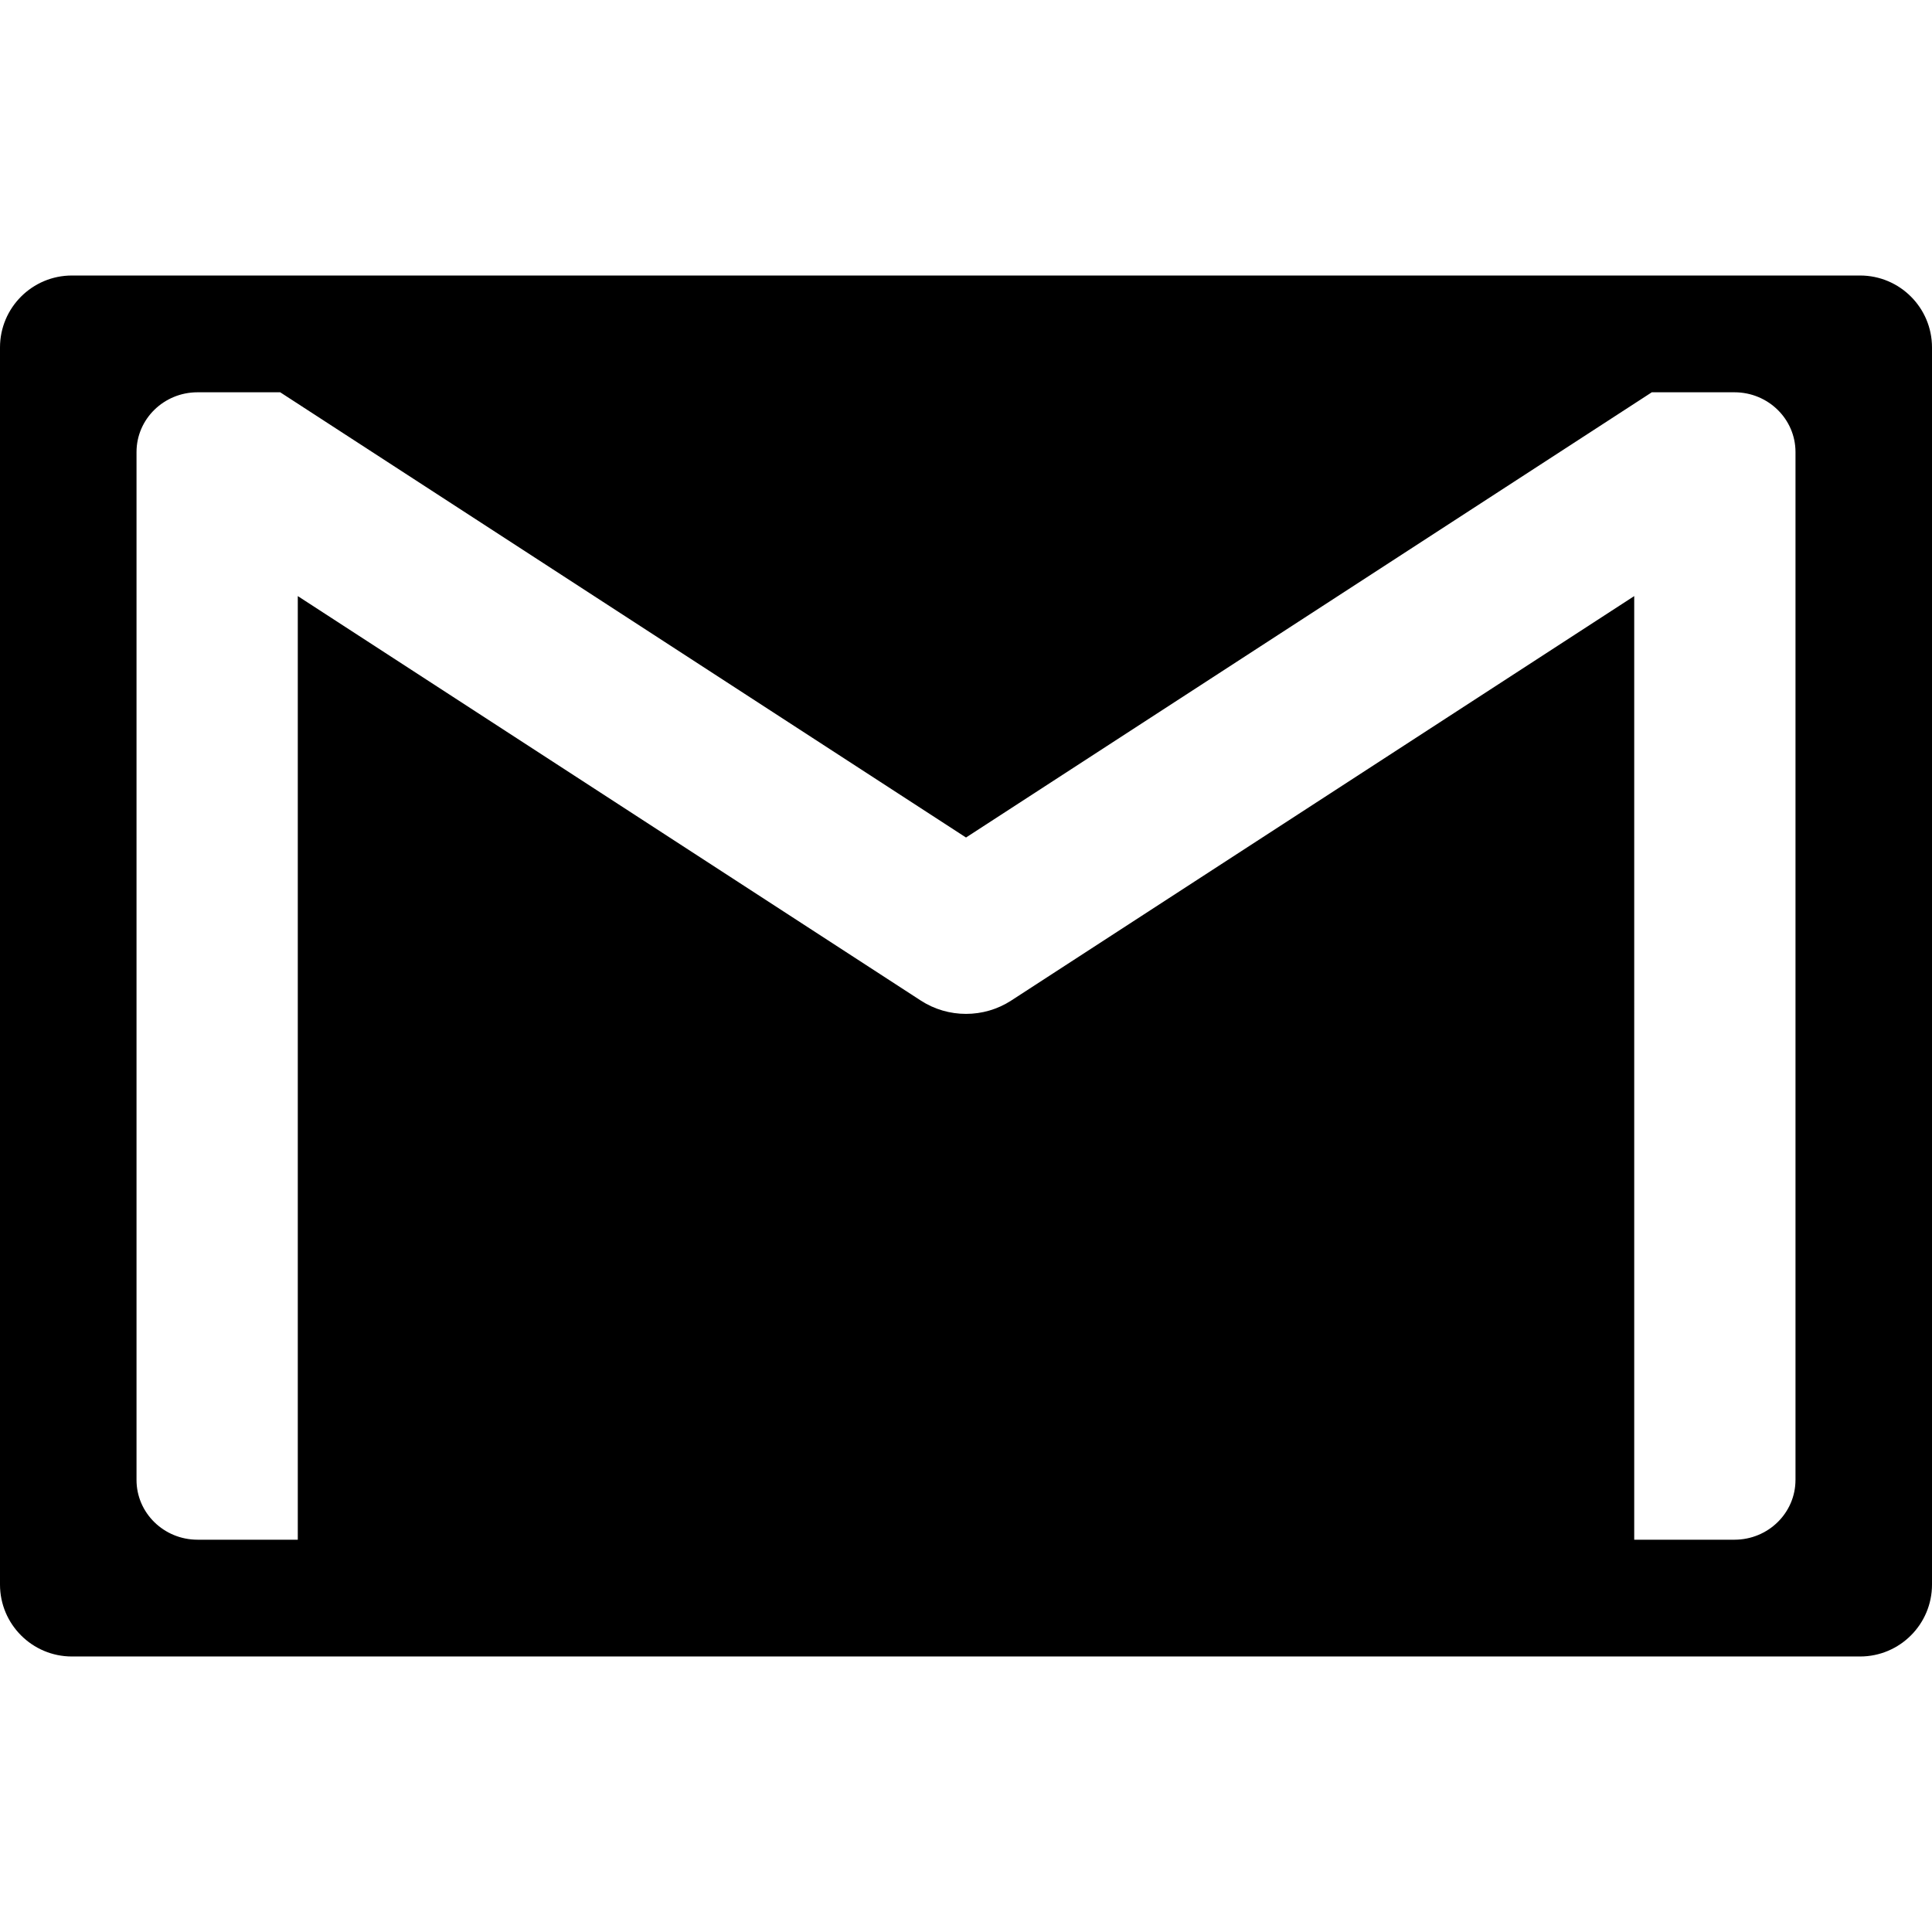 <svg fill="#000000" height="64px" width="64px" version="1.1" id="Capa_1" xmlns="http://www.w3.org/2000/svg" xmlns:xlink="http://www.w3.org/1999/xlink" viewBox="0 0 237.832 237.832" xml:space="preserve" stroke="#000000" stroke-width="0.002" transform="matrix(1, 0, 0, 1, 0, 0)"><g id="SVGRepo_bgCarrier" stroke-width="0"></g><g id="SVGRepo_tracerCarrier" stroke-linecap="round" stroke-linejoin="round" stroke="#CCCCCC" stroke-width="0.476"></g><g id="SVGRepo_iconCarrier"> <path d="M228.977,33.916H8.854C3.969,33.916,0,37.881,0,42.771V195.06c0,4.891,3.969,8.856,8.854,8.856h220.123 c4.887,0,8.855-3.965,8.855-8.856V42.771C237.832,37.881,233.864,33.916,228.977,33.916z M221.026,182.184 c0,4.063-3.364,7.356-7.512,7.356h-12.339V73.379l-76.693,49.79c-1.687,1.096-3.627,1.641-5.566,1.641s-3.88-0.545-5.566-1.641 l-76.692-49.79V189.54h-12.34c-4.147,0-7.512-3.293-7.512-7.356V55.647c0-4.063,3.364-7.356,7.512-7.356h10.176l84.423,54.808 l84.423-54.808h10.176c4.147,0,7.512,3.293,7.512,7.356V182.184z"></path> </g></svg>